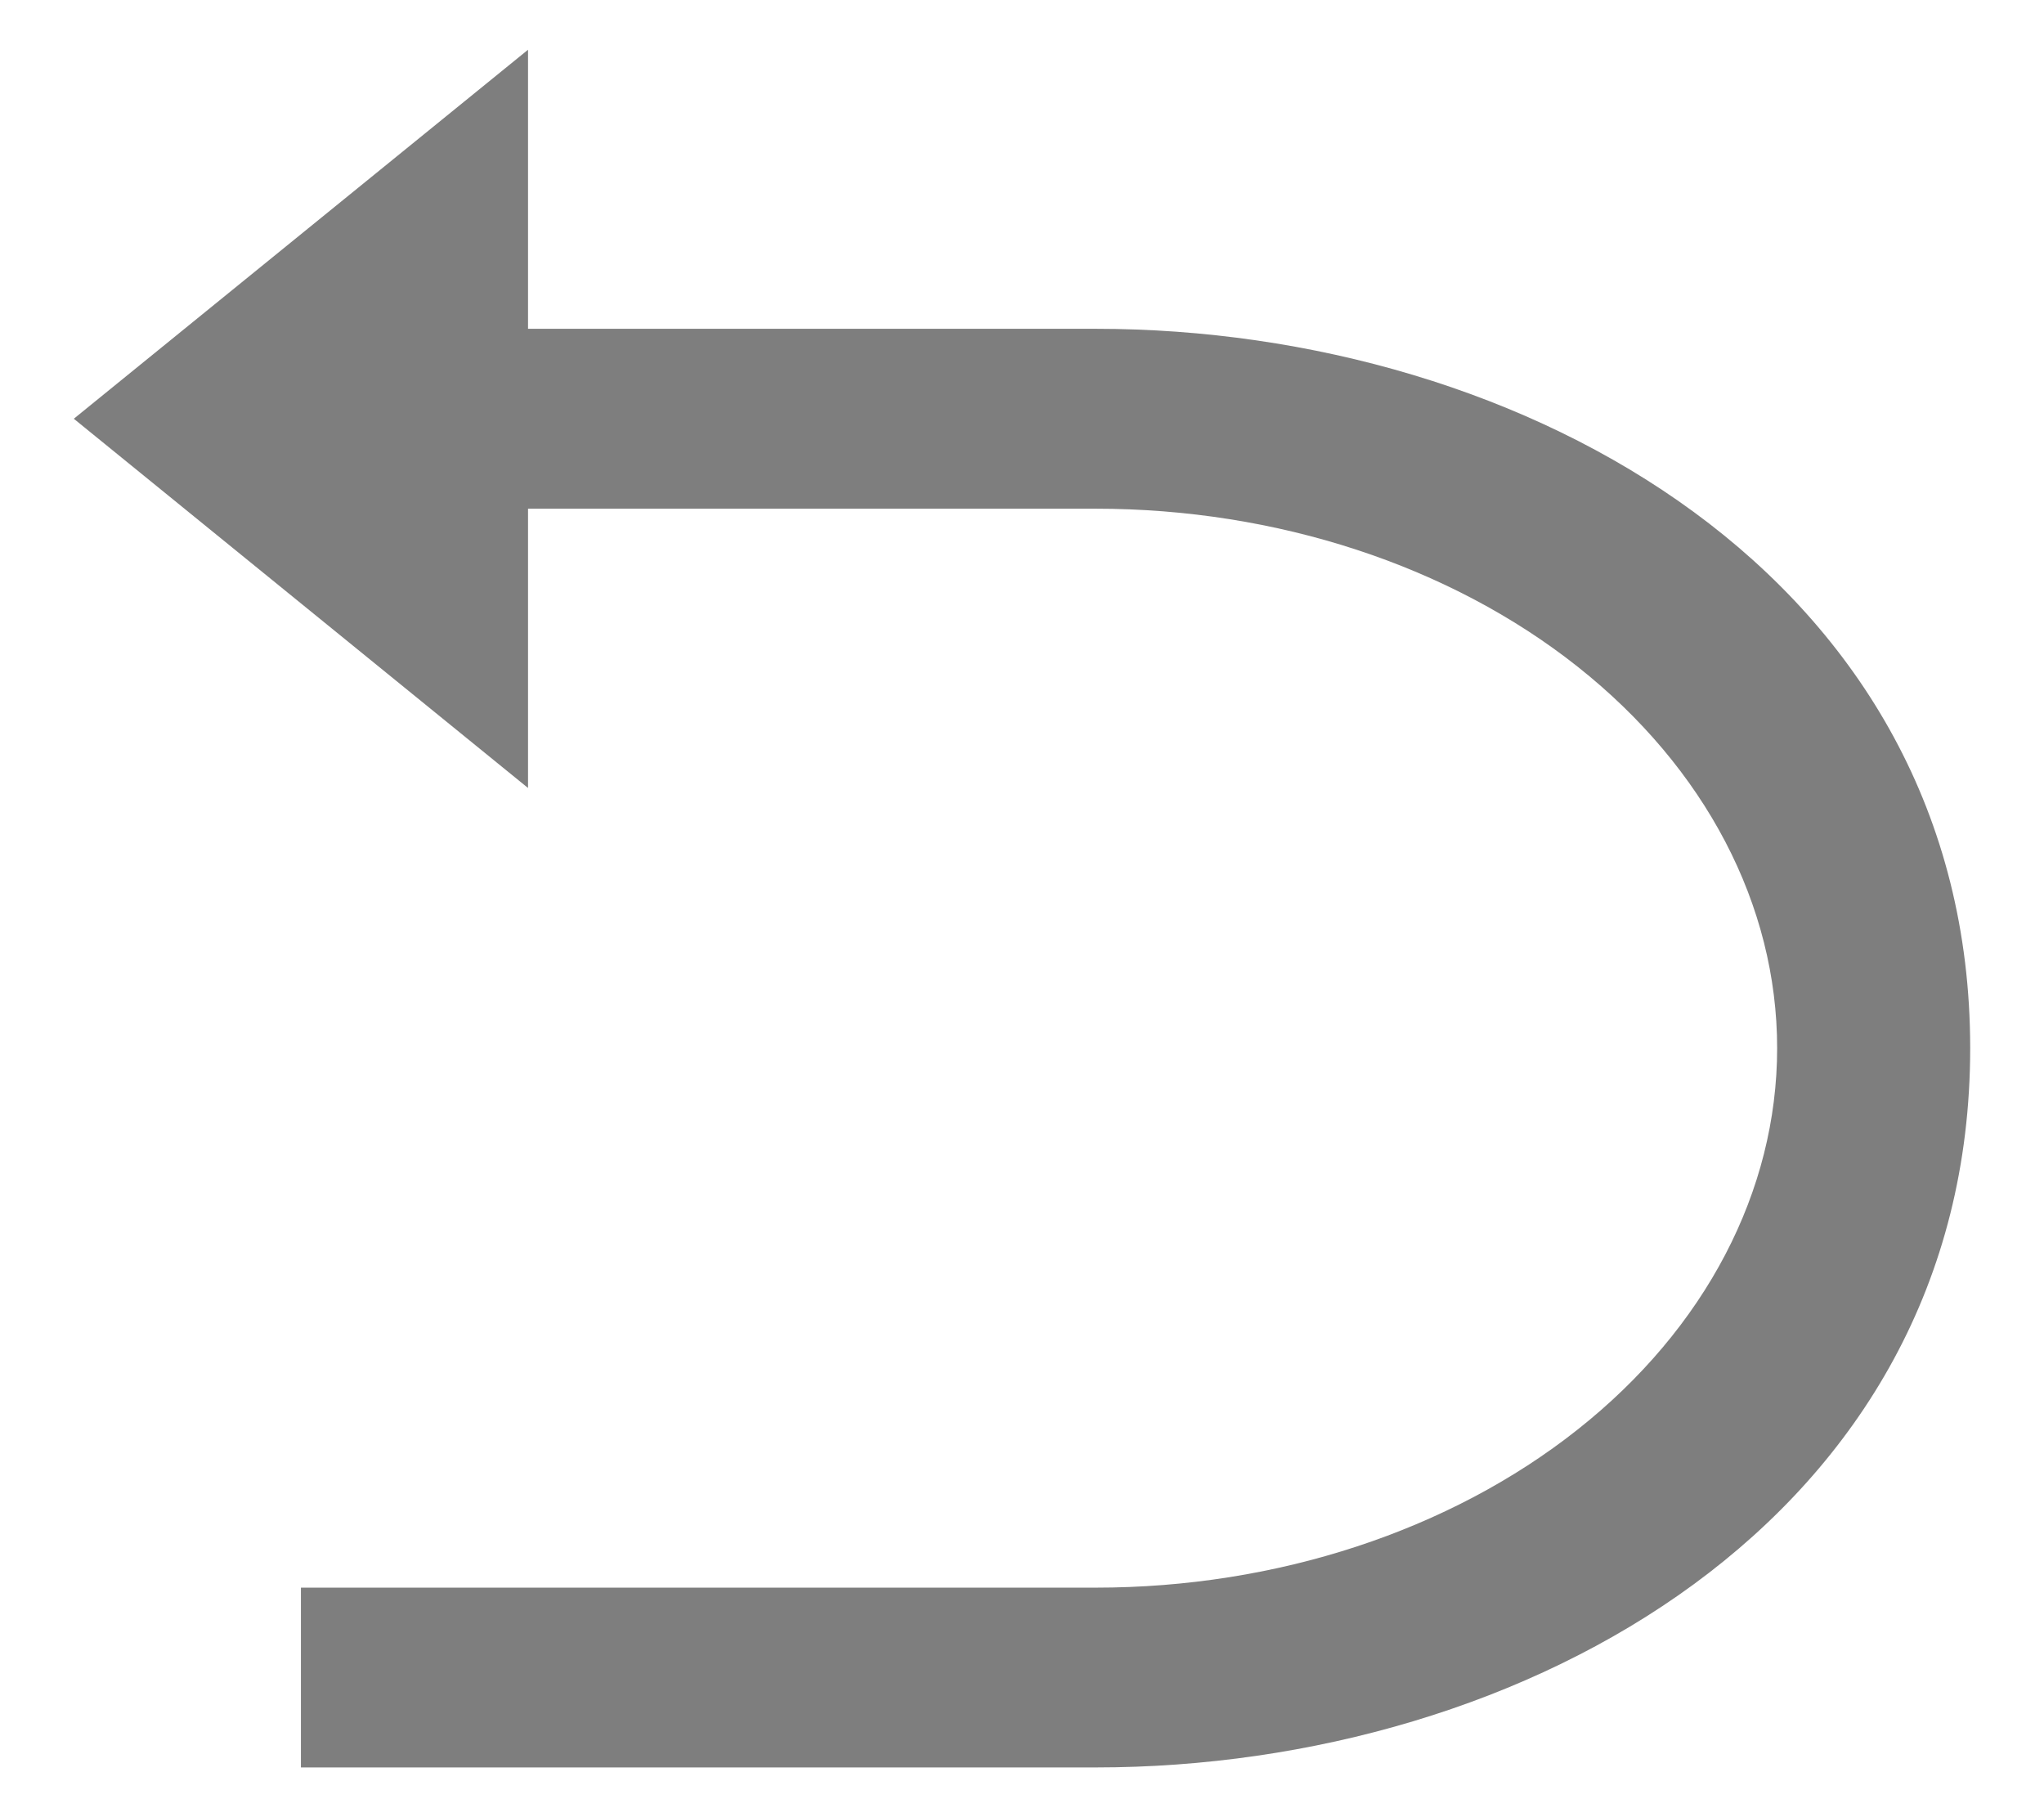 <svg width="18" height="16" viewBox="0 0 18 16" fill="none" xmlns="http://www.w3.org/2000/svg">
<path d="M4.65 4.479V6.938L0.65 3.687L4.65 0.438V2.895H9.65C13.427 2.895 17.35 5.086 17.35 9.229C17.35 13.371 13.427 15.562 9.65 15.562H2.65V13.979H9.65C11.242 13.979 12.768 13.478 13.893 12.587C15.018 11.697 15.65 10.488 15.65 9.229C15.65 7.969 15.018 6.761 13.893 5.87C12.768 4.979 11.242 4.479 9.65 4.479H4.65Z" fill="#7E7E7E"/>
</svg>
